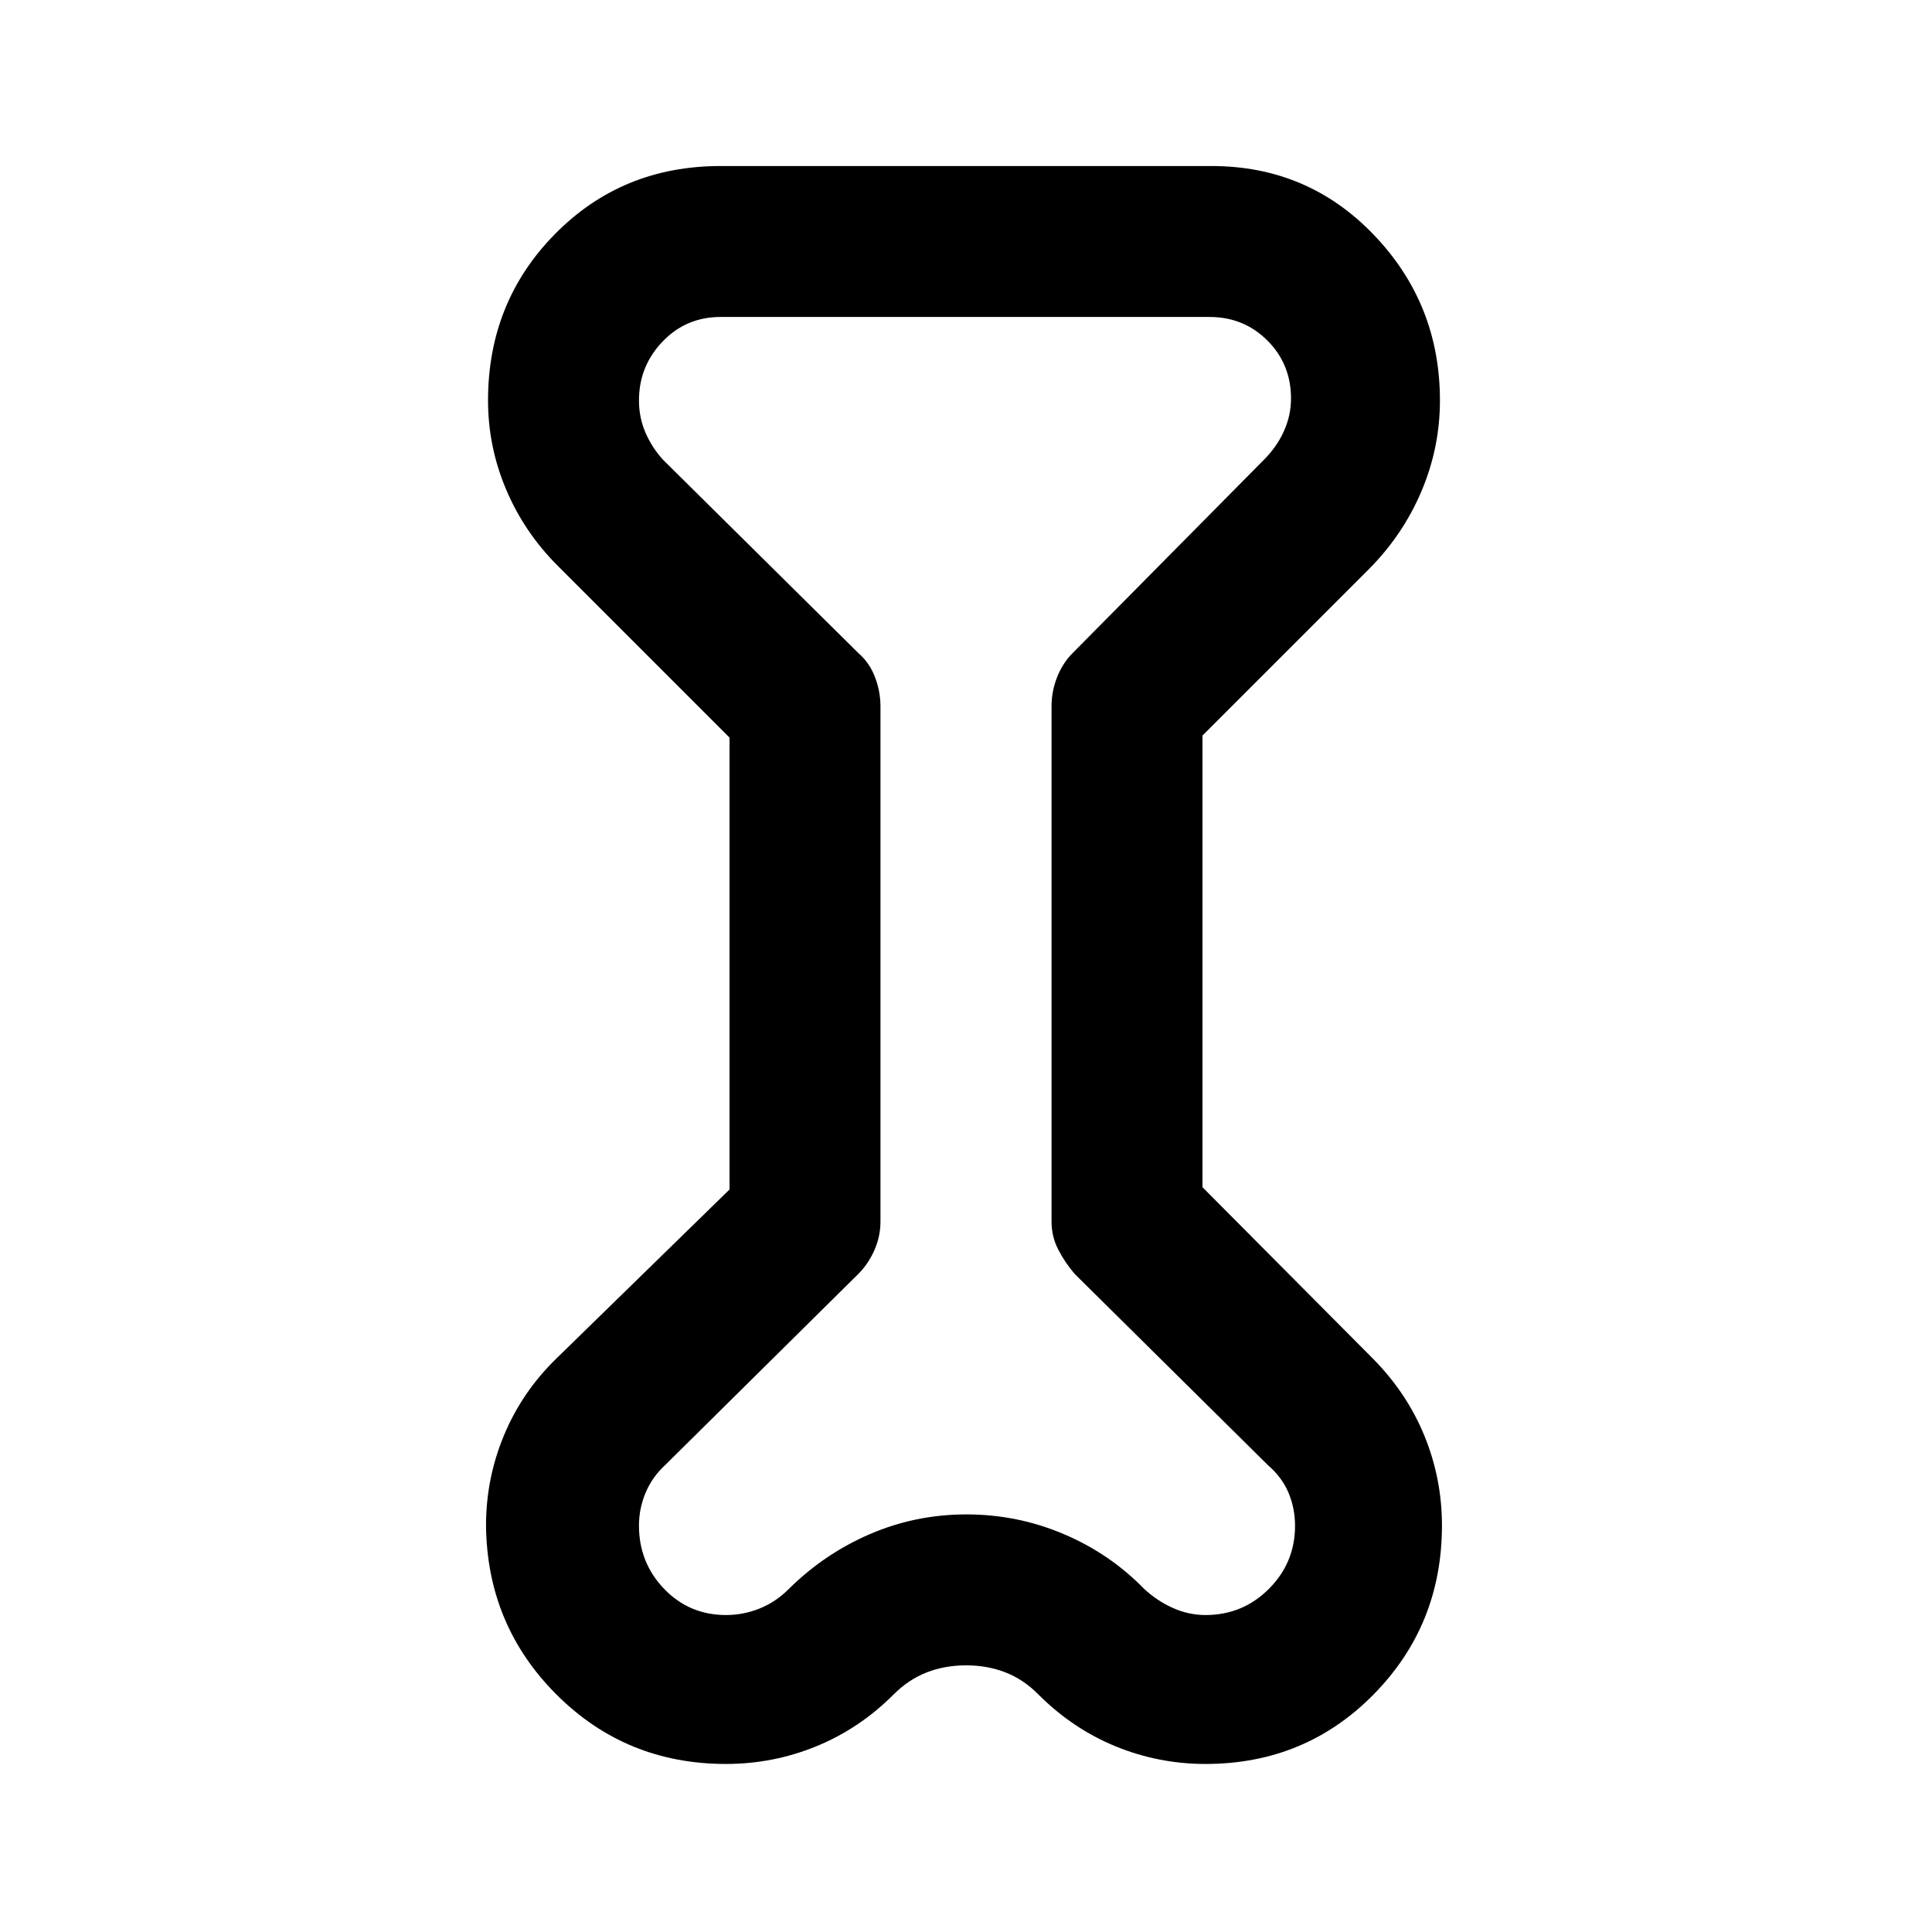 <svg xmlns="http://www.w3.org/2000/svg" height="24" viewBox="0 -960 960 960" width="24"><path d="M362.5-593.5 277-679q-16.5-16.5-25.5-37.75t-9-44.25q0-48.95 33.28-82.72Q309.06-877.5 358-877.5h244q47.94 0 80.72 34.27Q715.5-808.97 715.5-761q0 23.5-9.25 45.25t-26.34 38.84L597.5-594.5v224.41l84.42 84.91Q699-268 707.75-246.65q8.75 21.36 8.75 44.65 0 49.5-34 84T599-83.5q-23.29 0-44.65-8.75Q533-101 516-118q-7.4-7.5-16.39-11t-19.56-3.5q-10.57 0-19.56 3.5-8.99 3.5-16.49 11-17 17-38.45 25.75-21.44 8.75-44.84 8.75-49.71 0-84.21-34.5-34.5-34.5-35-84 0-23.47 9-44.99 9-21.51 26-38.01l86-83.95V-593.5Zm75-15.5v256q0 7.3-3 14.15-3 6.85-8 11.85l-96 95q-6.5 6-9.75 13.83-3.25 7.82-3.25 16.17 0 18.5 12.5 31.5t30.79 13q8.61 0 16.68-3.25T392-170.5q17.72-17.53 40.36-27.26 22.64-9.74 47.89-9.74t48.25 9.75q23 9.75 40 27.25 6.5 6 14.33 9.5 7.82 3.5 16.17 3.5 18.5 0 31.5-13t13-31.36q0-8.64-3.25-16.39T630-232l-96-95q-4.79-5.57-8.15-12.07-3.35-6.5-3.35-13.93v-256q0-7.48 2.75-14.49T533-635.5l95-96q6.5-6.5 10-14.33 3.5-7.82 3.5-16.17 0-17.05-11.72-28.78Q618.05-802.5 601-802.5H358q-17.05 0-28.78 12.23-11.72 12.24-11.72 29.26 0 8.51 3.25 16.01 3.25 7.5 8.75 13.5l97 96q5.5 4.75 8.25 11.87 2.75 7.13 2.75 14.63ZM481-480Z"/></svg>